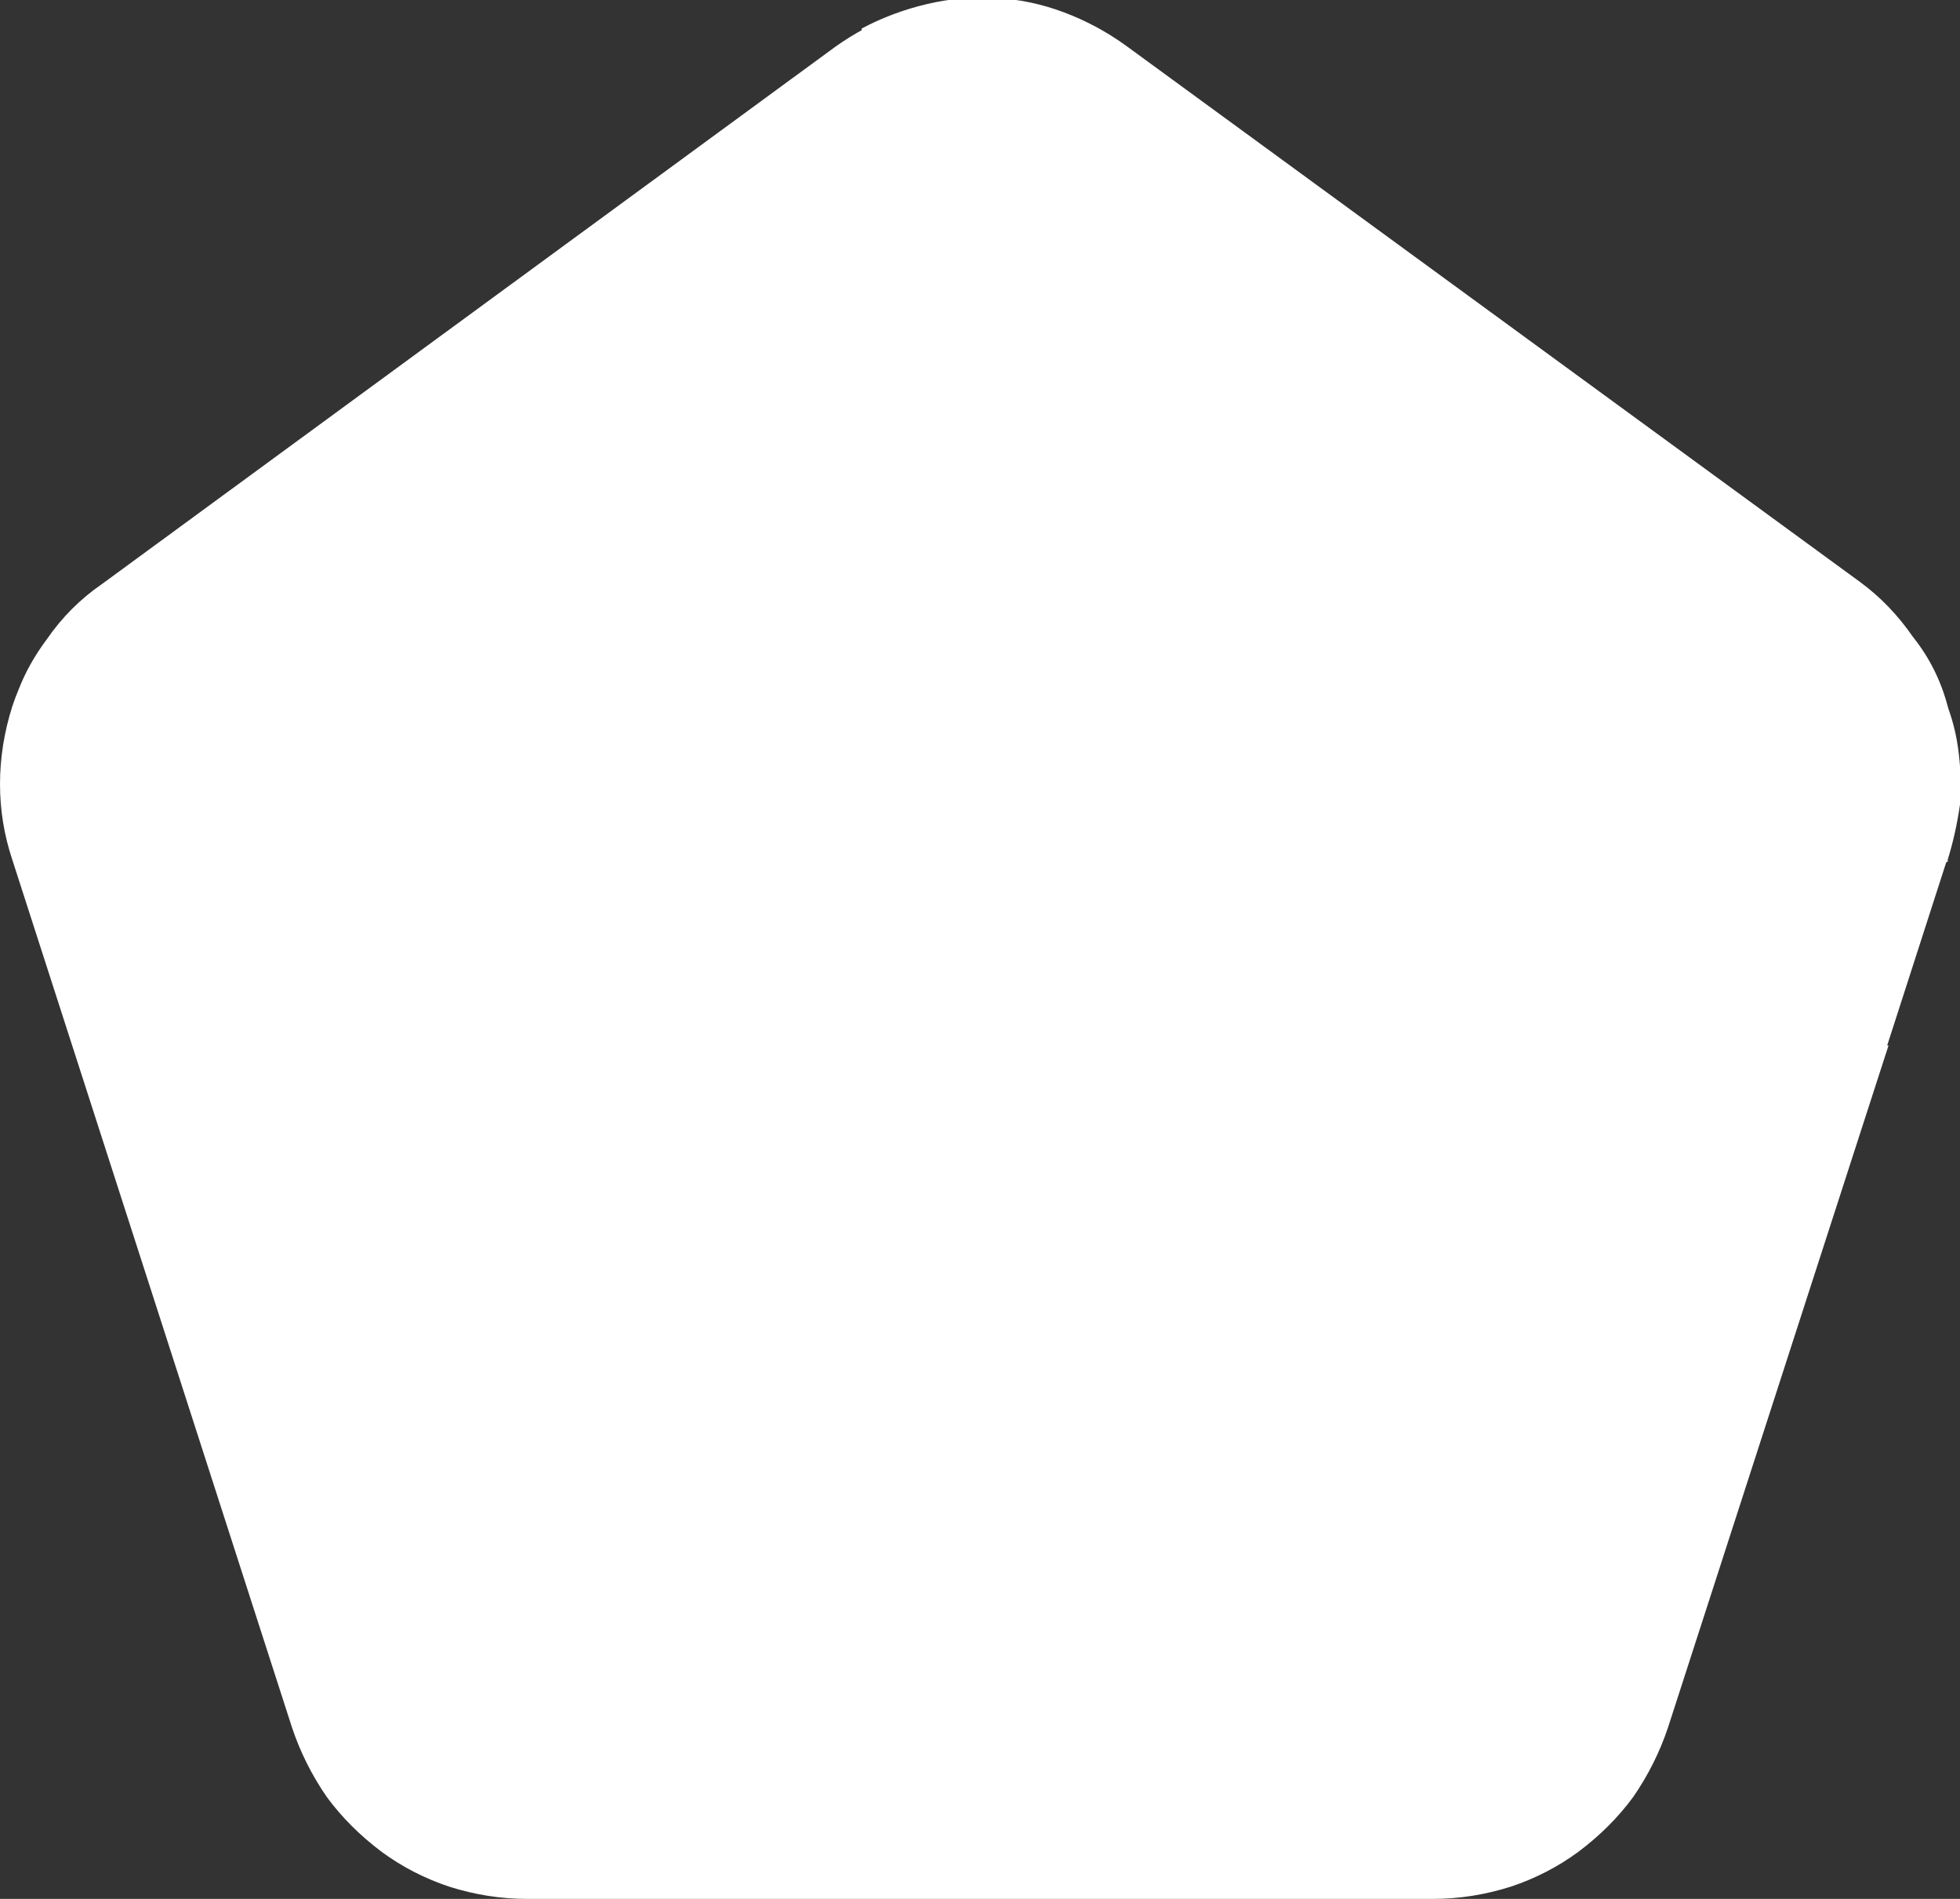 <svg version="1.2" xmlns="http://www.w3.org/2000/svg" viewBox="0 0 96 93" width="96" height="93"><rect x="0" y="0" width="96" height="93" fill="#333333" stroke="none"/><path fill="#fff" d="m9.7 31.8q-0.2 0-0.4-0.1-0.1 0-0.3 0-0.2 0-0.3 0-0.2 0.1-0.4 0.1l-1.5 0.8q-0.2 0.1-0.3 0.2-0.2 0.2-0.3 0.3-0.1 0.2-0.1 0.4-0.1 0.2-0.1 0.4v4.1q0 0.3 0.1 0.5 0 0.2 0.1 0.3 0.2 0.2 0.3 0.4 0.2 0.1 0.4 0.2l18.6 8.6v5.9l-9.4 4.5q-1 0.4-1.8 1.2-0.7 0.8-1.2 1.8-0.4 1-0.5 2.1 0 1.1 0.3 2.1l5.7 17.7q0.4 1.1 1.1 2.1 0.7 1 1.6 1.7 1 0.7 2.1 1 1.2 0.4 2.4 0.4h8.5q1.3 0 2.5-0.3 1.2-0.3 2.4-0.9 1.1-0.6 2.1-1.4 0.9-0.9 1.6-1.9h4.3l10.2 3.8q0.4 0.2 0.9 0.3 0.4 0.1 0.9 0.2 0.5 0.1 0.9 0.2 0.5 0 1 0h8q1.5 0 2.8-0.4 1.4-0.5 2.5-1.3 1.2-0.9 2-2 0.9-1.2 1.3-2.5l3.2-10q0.6-1.8 0.5-3.7-0.1-1.9-0.8-3.6-0.7-1.7-2-3.1-1.3-1.4-3-2.2l-7.3-3.6q-0.3-0.1-0.6-0.3-0.4-0.1-0.7-0.1-0.3-0.1-0.7-0.2-0.3 0-0.6 0h-1.2v-2.7q0-1.5-0.4-2.9l29.7-18.5q0.8 1.1 1.3 2.5 0.6 1.3 0.8 2.7 0.2 1.4 0.1 2.8-0.2 1.4-0.6 2.7v0.1l-26.4 10.3 23.5-1.3-10.8 33.4q-0.6 1.8-1.7 3.4-1.1 1.5-2.7 2.7-1.5 1.1-3.3 1.7-1.9 0.6-3.8 0.6h-44.4q-1.9 0-3.8-0.6-1.8-0.6-3.3-1.7-1.6-1.2-2.7-2.7-1.1-1.6-1.7-3.4l-13.7-42.5q-0.6-1.8-0.6-3.7 0-1.9 0.6-3.8 0.6-1.8 1.7-3.3 1.1-1.6 2.7-2.7l35.9-26.3q1.4-1 3-1.6 1.6-0.6 3.4-0.7 1.7-0.1 3.4 0.3 1.6 0.4 3.1 1.2l-3.6 36.7c-1.3-0.4-2.6-0.7-3.9-0.7h-5.5q-0.8 0-1.5 0.1-0.8 0.1-1.5 0.4-0.8 0.2-1.5 0.5-0.7 0.3-1.3 0.8l-4.5 3zm34.3-27.9h4v88h-4zm-19 30h19v58h-19zm-6-1h6v56h-6zm-3-1h3v53h-3zm-2-1h2v47h-2zm-3-1h3v40h-3zm-6 0h13v13h-13zm60.5 12.3l-4.5-3q-0.6-0.4-1.3-0.8-0.7-0.3-1.4-0.5-0.8-0.3-1.5-0.4-0.8-0.1-1.6-0.1h-5.4c-1.4 0-2.7 0.3-3.9 0.8l-3.7-36.8q1.5-0.8 3.2-1.2 1.7-0.4 3.4-0.3 1.7 0.1 3.3 0.7 1.6 0.6 3 1.6l36 26.3q1.5 1.1 2.6 2.7 1.2 1.5 1.7 3.4 0.6 1.8 0.6 3.7 0 1.9-0.6 3.7l-13.7 42.5q-0.6 1.9-1.7 3.4-1.1 1.6-2.7 2.7-1.5 1.1-3.3 1.7-1.8 0.6-3.7 0.6h-44.5q-1.9 0-3.7-0.6-1.8-0.6-3.4-1.7-1.5-1.1-2.6-2.7-1.2-1.5-1.7-3.4l-10.8-33.4 23.4 1.3-26.3-10.2-0.1-0.2q-0.4-1.3-0.5-2.7-0.1-1.4 0.1-2.8 0.2-1.4 0.7-2.7 0.5-1.3 1.4-2.5l29.6 18.6q-0.4 1.4-0.4 2.8v2.7h-1.1q-0.4 0-0.7 0.1-0.3 0-0.7 0.1-0.3 0.1-0.6 0.2-0.3 0.1-0.7 0.2l-7.2 3.6q-1.7 0.8-3 2.2-1.3 1.4-2.1 3.1-0.7 1.8-0.8 3.7-0.1 1.8 0.5 3.6l3.2 10q0.5 1.3 1.3 2.5 0.8 1.2 2 2 1.2 0.8 2.5 1.3 1.4 0.4 2.8 0.4h8.1q0.4 0 0.9 0 0.5-0.1 0.9-0.1 0.5-0.1 0.9-0.3 0.5-0.1 0.9-0.2l10.3-3.9h4.2q0.7 1.1 1.7 1.9 0.9 0.8 2.1 1.4 1.1 0.6 2.3 0.9 1.3 0.3 2.5 0.3h8.6q1.2 0 2.3-0.3 1.1-0.4 2.1-1.1 0.9-0.7 1.6-1.7 0.7-0.9 1.1-2.1l5.7-17.6q0.4-1.1 0.3-2.2-0.1-1.1-0.5-2.1-0.4-1-1.2-1.8-0.7-0.7-1.7-1.2l-9.5-4.5v-5.9l18.7-8.6q0.2-0.1 0.3-0.2 0.2-0.2 0.3-0.3 0.1-0.2 0.2-0.4 0-0.2 0-0.4v-4.2q0-0.2 0-0.4-0.1-0.2-0.2-0.3-0.1-0.2-0.3-0.4-0.1-0.1-0.3-0.2l-1.5-0.7q-0.1-0.1-0.3-0.2-0.2 0-0.4 0-0.1 0-0.3 0-0.2 0.1-0.3 0.2zm-17.5-38.3h4v88h-4zm4 30h19v58h-19zm19-1h6v56h-6zm6-1h3v53h-3zm3-1h2v47h-2zm2-1h3v40h-3zm-4 0h13v13h-13z"/></svg>

